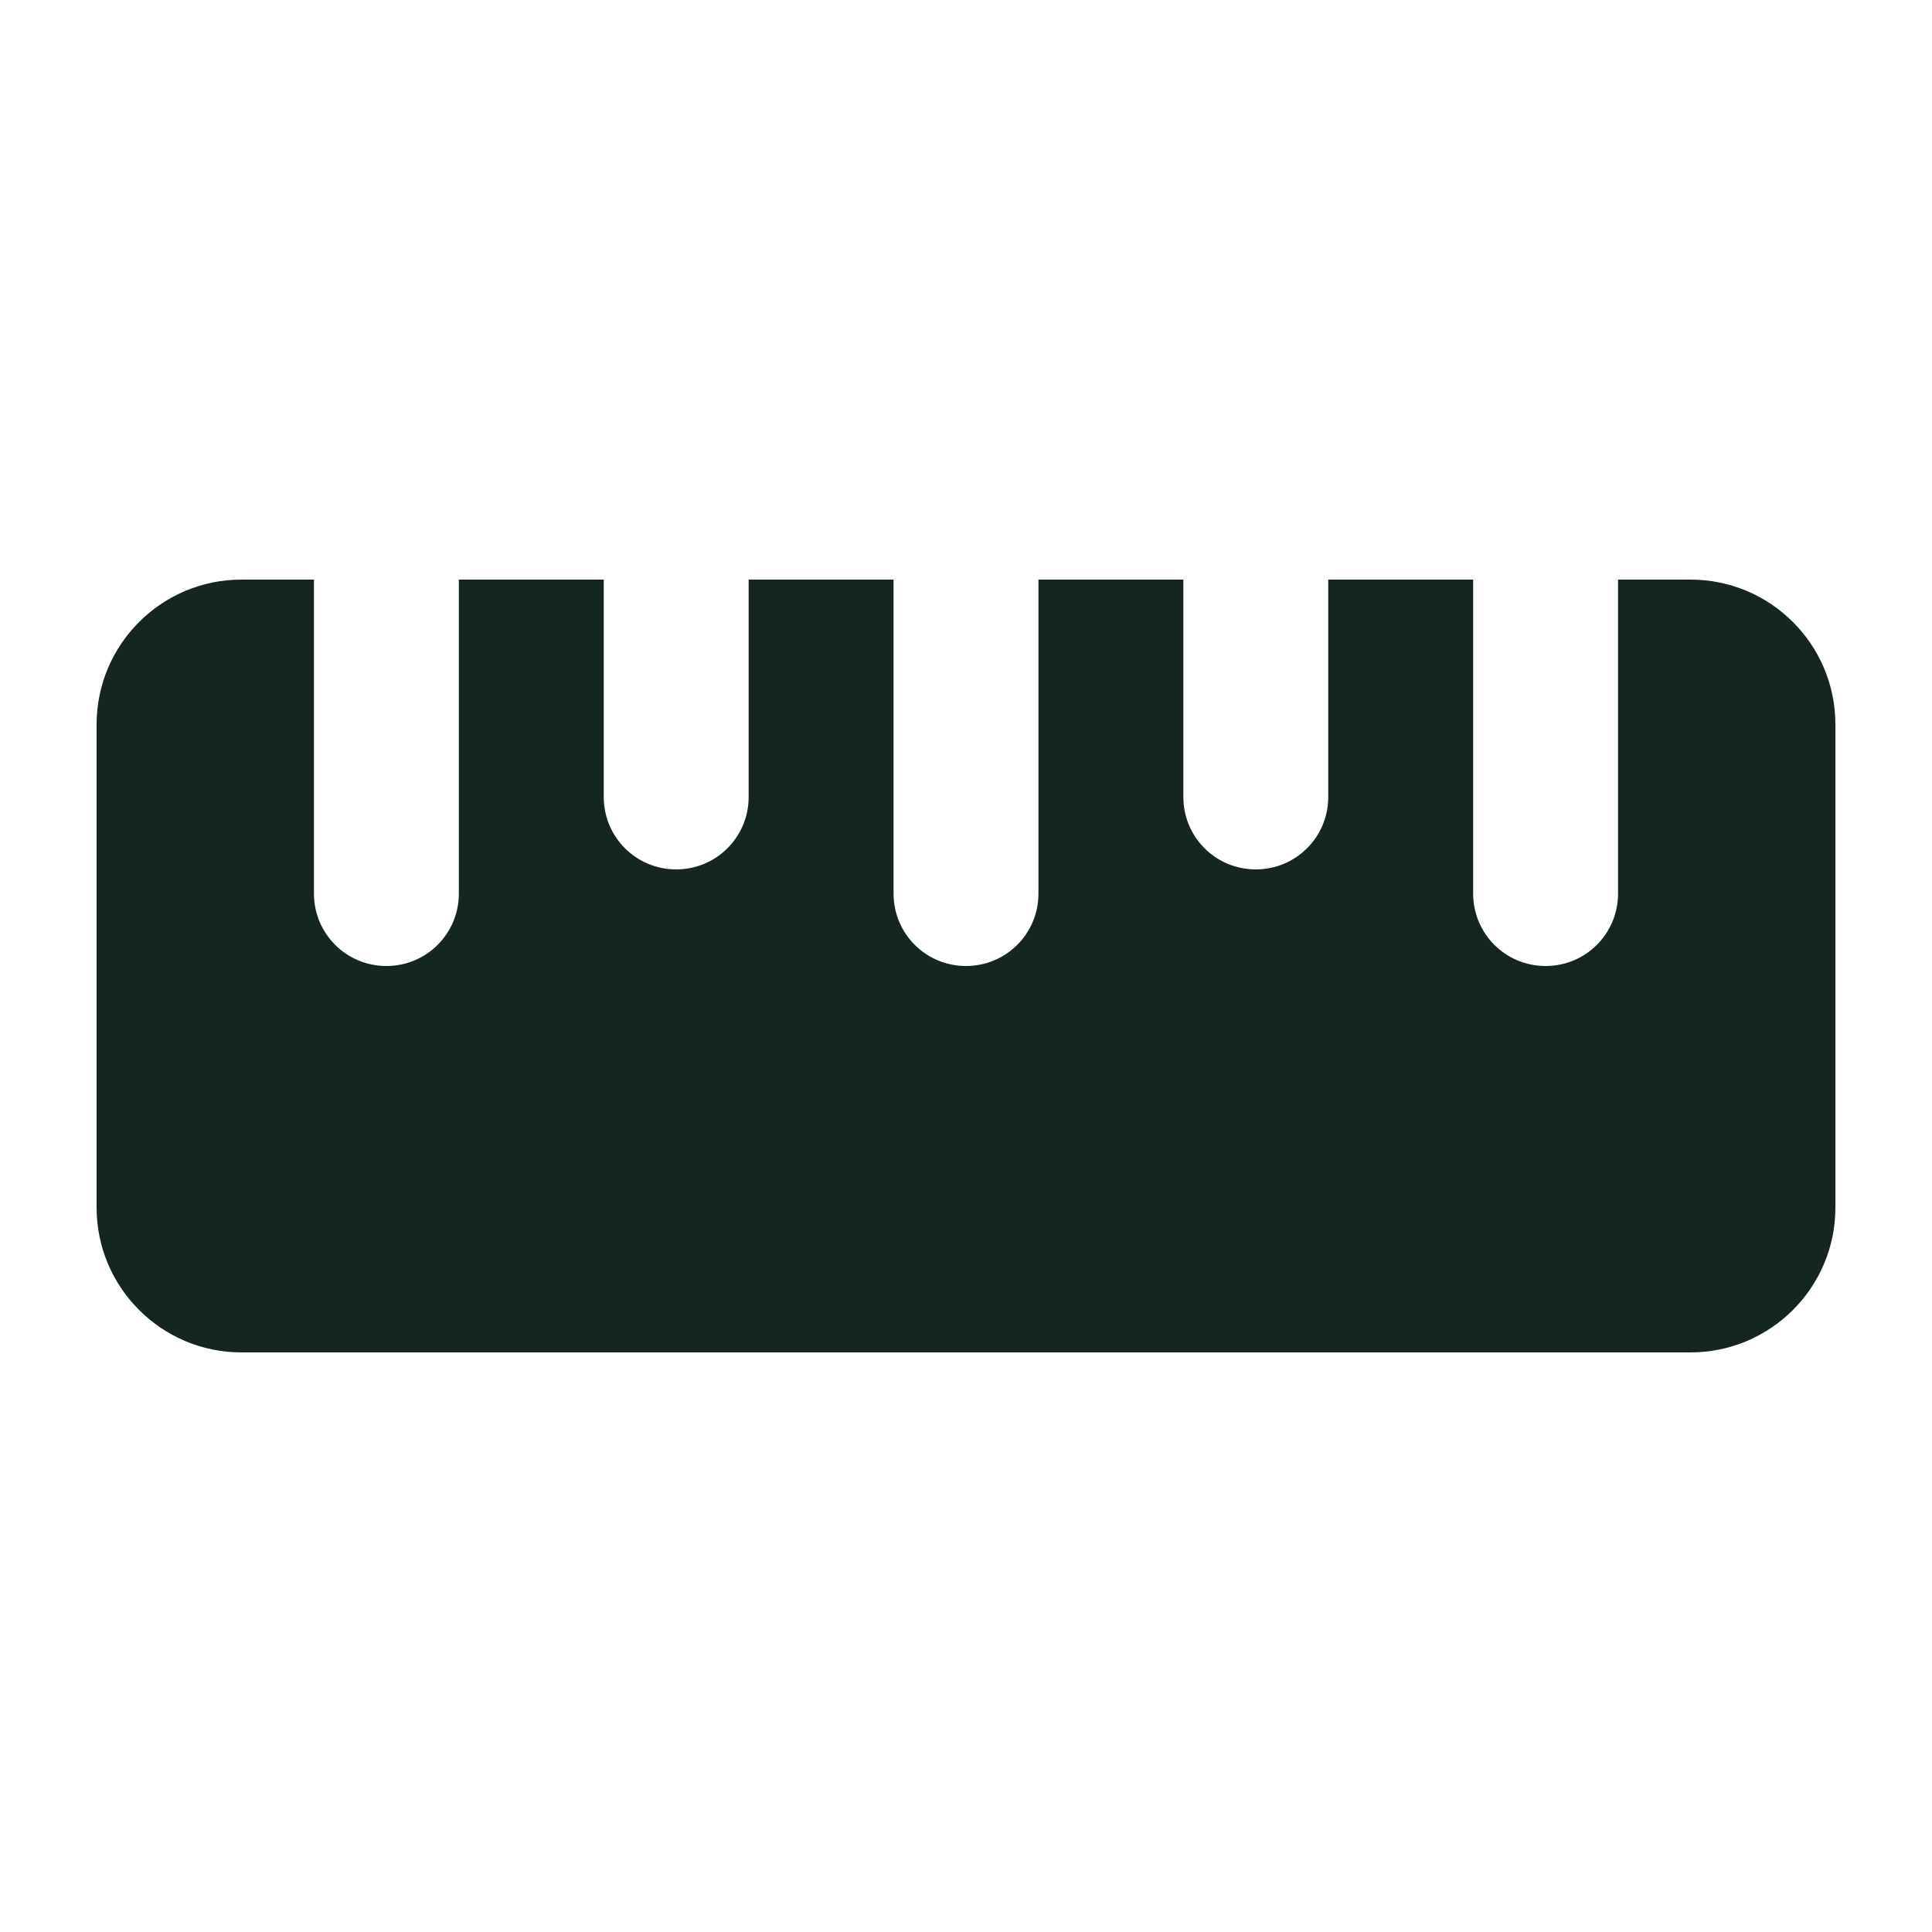 <svg xmlns="http://www.w3.org/2000/svg" viewBox="0 0 640 640"><!--! Font Awesome Free 7.0.0 by @fontawesome - https://fontawesome.com License - https://fontawesome.com/license/free (Icons: CC BY 4.0, Fonts: SIL OFL 1.1, Code: MIT License) Copyright 2025 Fonticons, Inc. --><path fill="#152620" d="M80 448C53.5 448 32 426.5 32 400L32 240C32 213.5 53.5 192 80 192L104 192L104 296C104 309.3 114.7 320 128 320C141.3 320 152 309.3 152 296L152 192L200 192L200 264C200 277.3 210.7 288 224 288C237.3 288 248 277.3 248 264L248 192L296 192L296 296C296 309.3 306.7 320 320 320C333.3 320 344 309.3 344 296L344 192L392 192L392 264C392 277.3 402.7 288 416 288C429.3 288 440 277.3 440 264L440 192L488 192L488 296C488 309.3 498.7 320 512 320C525.3 320 536 309.3 536 296L536 192L560 192C586.5 192 608 213.5 608 240L608 400C608 426.5 586.5 448 560 448L80 448z"/></svg>